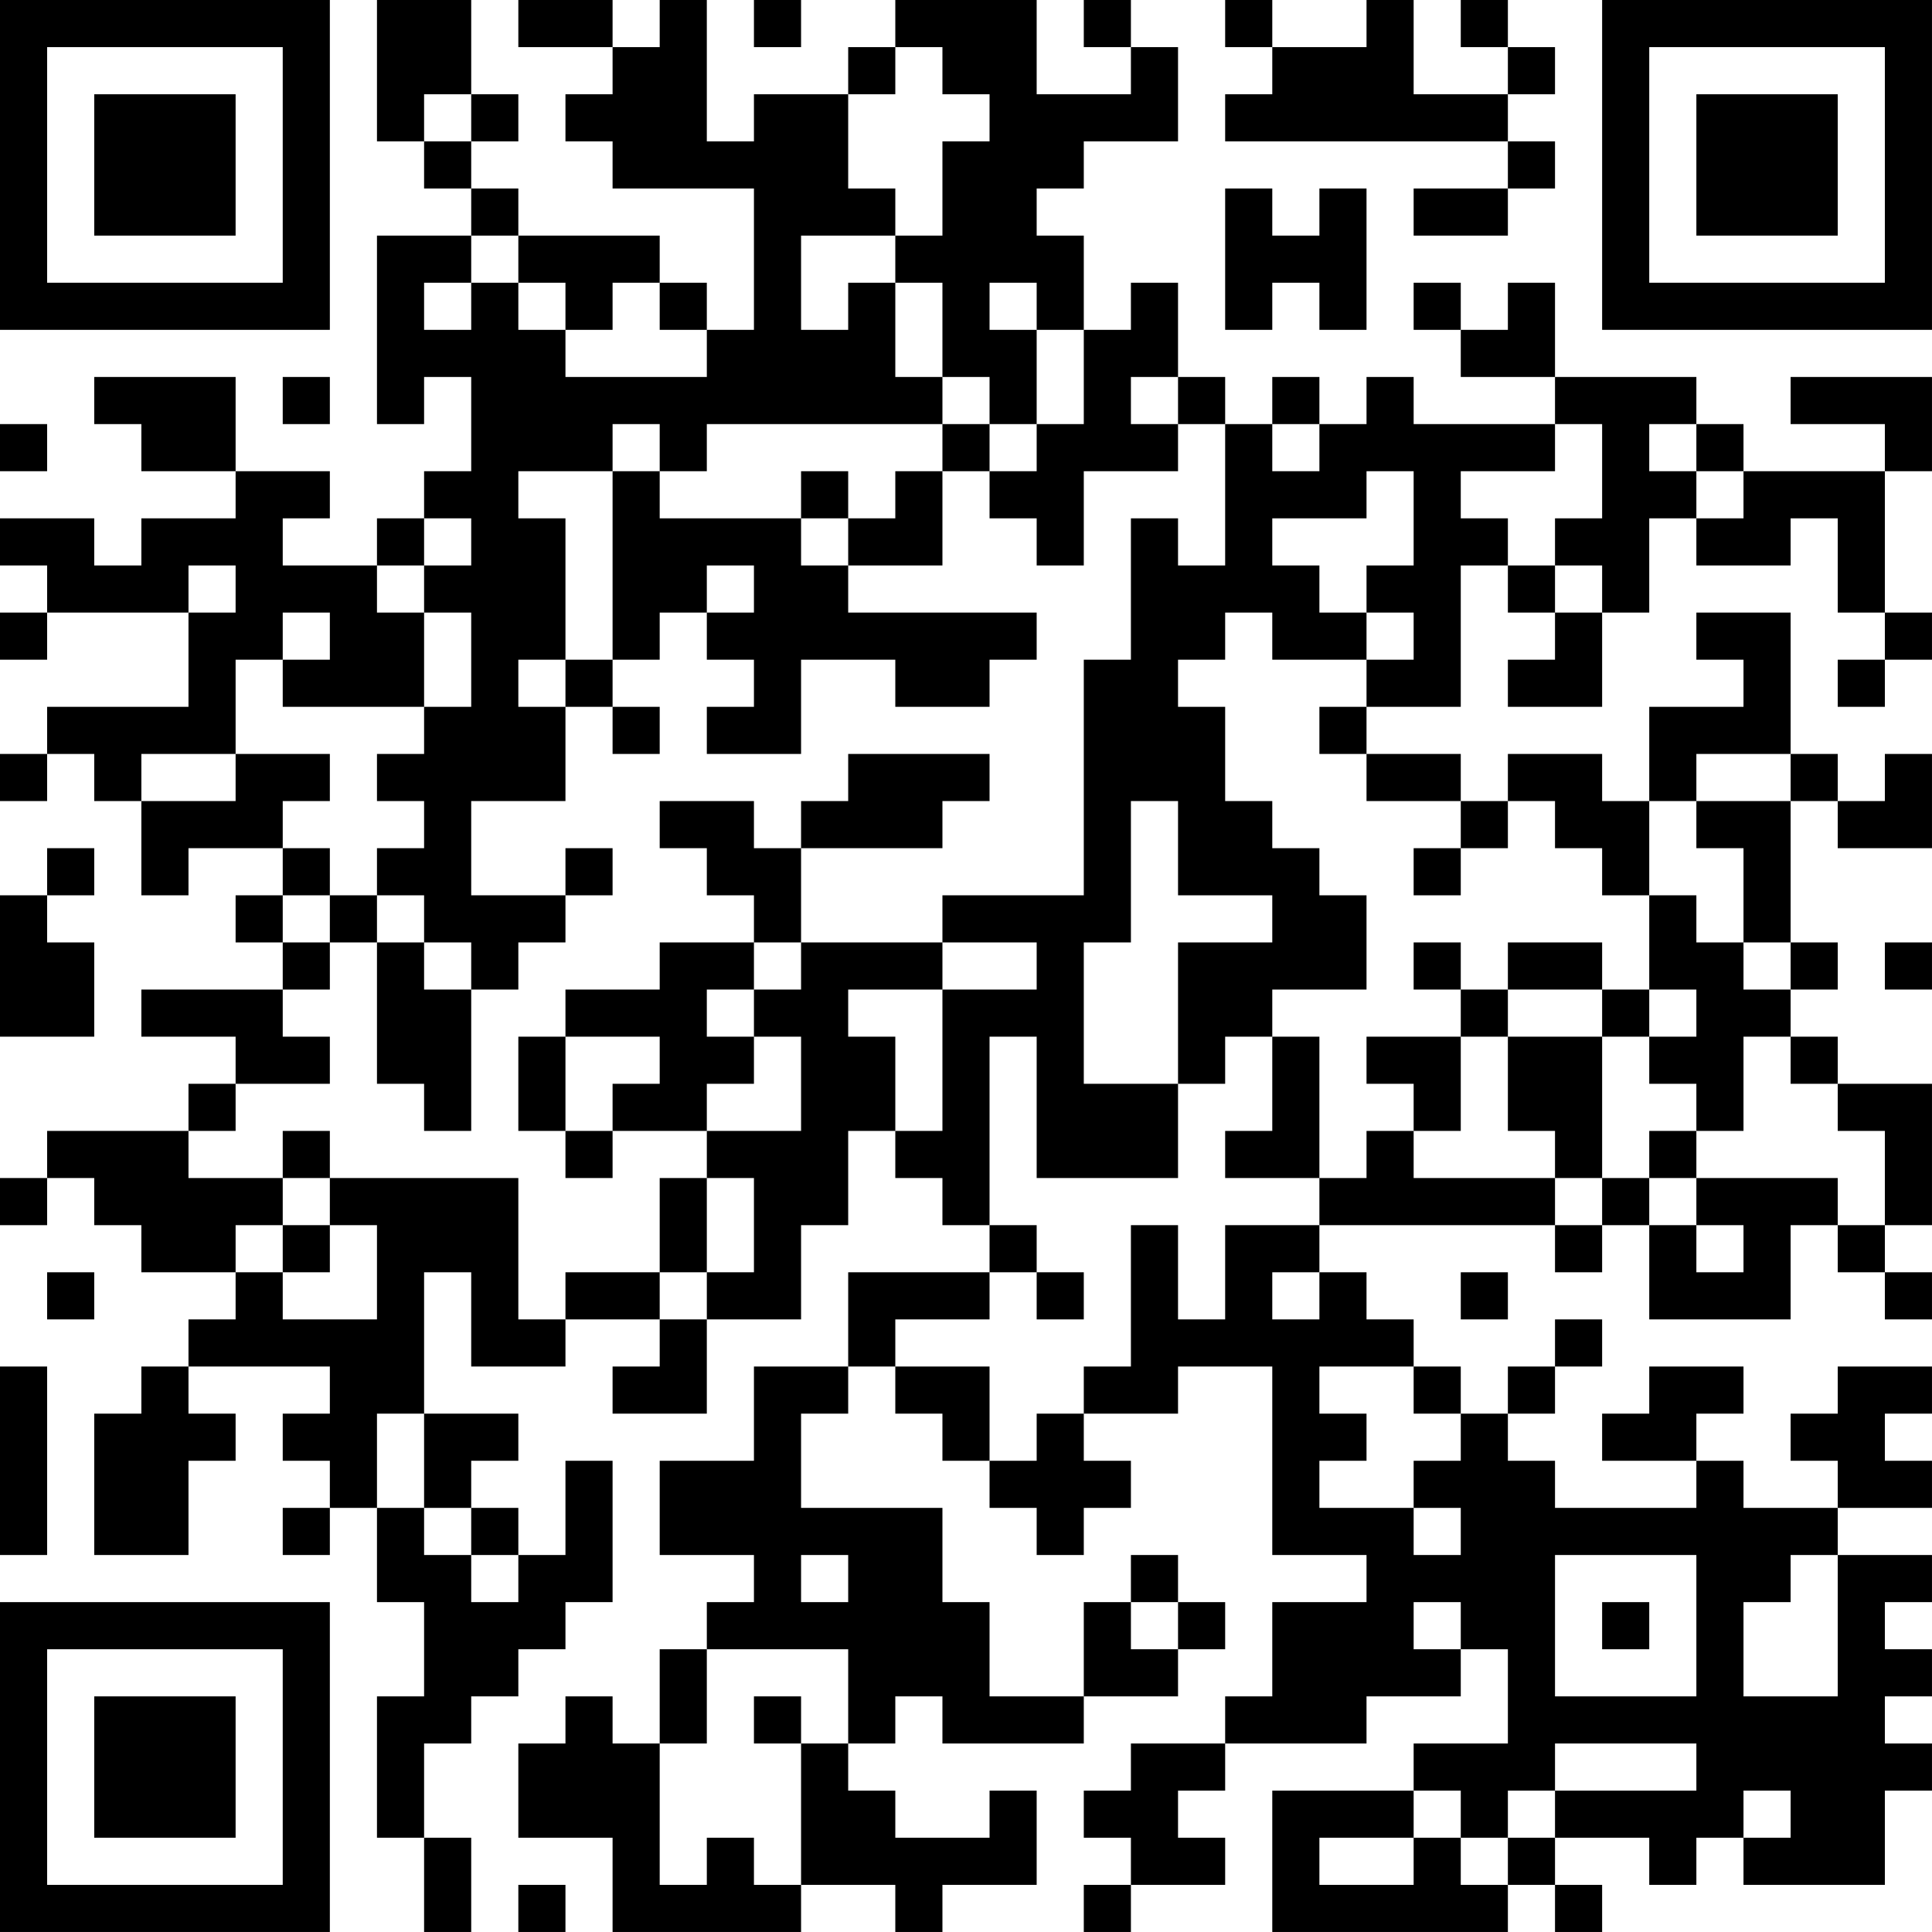 <?xml version="1.0" encoding="UTF-8"?>
<svg xmlns="http://www.w3.org/2000/svg" version="1.1" width="200" height="200" viewBox="0 0 200 200"><rect x="0" y="0" width="200" height="200" fill="#ffffff"/><g transform="scale(4.878)"><g transform="translate(0,0)"><path fill-rule="evenodd" d="M8 0L8 3L9 3L9 4L10 4L10 5L8 5L8 9L9 9L9 8L10 8L10 10L9 10L9 11L8 11L8 12L6 12L6 11L7 11L7 10L5 10L5 8L2 8L2 9L3 9L3 10L5 10L5 11L3 11L3 12L2 12L2 11L0 11L0 12L1 12L1 13L0 13L0 14L1 14L1 13L4 13L4 15L1 15L1 16L0 16L0 17L1 17L1 16L2 16L2 17L3 17L3 19L4 19L4 18L6 18L6 19L5 19L5 20L6 20L6 21L3 21L3 22L5 22L5 23L4 23L4 24L1 24L1 25L0 25L0 26L1 26L1 25L2 25L2 26L3 26L3 27L5 27L5 28L4 28L4 29L3 29L3 30L2 30L2 33L4 33L4 31L5 31L5 30L4 30L4 29L7 29L7 30L6 30L6 31L7 31L7 32L6 32L6 33L7 33L7 32L8 32L8 34L9 34L9 36L8 36L8 39L9 39L9 41L10 41L10 39L9 39L9 37L10 37L10 36L11 36L11 35L12 35L12 34L13 34L13 31L12 31L12 33L11 33L11 32L10 32L10 31L11 31L11 30L9 30L9 27L10 27L10 29L12 29L12 28L14 28L14 29L13 29L13 30L15 30L15 28L17 28L17 26L18 26L18 24L19 24L19 25L20 25L20 26L21 26L21 27L18 27L18 29L16 29L16 31L14 31L14 33L16 33L16 34L15 34L15 35L14 35L14 37L13 37L13 36L12 36L12 37L11 37L11 39L13 39L13 41L17 41L17 40L19 40L19 41L20 41L20 40L22 40L22 38L21 38L21 39L19 39L19 38L18 38L18 37L19 37L19 36L20 36L20 37L23 37L23 36L25 36L25 35L26 35L26 34L25 34L25 33L24 33L24 34L23 34L23 36L21 36L21 34L20 34L20 32L17 32L17 30L18 30L18 29L19 29L19 30L20 30L20 31L21 31L21 32L22 32L22 33L23 33L23 32L24 32L24 31L23 31L23 30L25 30L25 29L27 29L27 33L29 33L29 34L27 34L27 36L26 36L26 37L24 37L24 38L23 38L23 39L24 39L24 40L23 40L23 41L24 41L24 40L26 40L26 39L25 39L25 38L26 38L26 37L29 37L29 36L31 36L31 35L32 35L32 37L30 37L30 38L27 38L27 41L32 41L32 40L33 40L33 41L34 41L34 40L33 40L33 39L35 39L35 40L36 40L36 39L37 39L37 40L40 40L40 38L41 38L41 37L40 37L40 36L41 36L41 35L40 35L40 34L41 34L41 33L39 33L39 32L41 32L41 31L40 31L40 30L41 30L41 29L39 29L39 30L38 30L38 31L39 31L39 32L37 32L37 31L36 31L36 30L37 30L37 29L35 29L35 30L34 30L34 31L36 31L36 32L33 32L33 31L32 31L32 30L33 30L33 29L34 29L34 28L33 28L33 29L32 29L32 30L31 30L31 29L30 29L30 28L29 28L29 27L28 27L28 26L33 26L33 27L34 27L34 26L35 26L35 28L38 28L38 26L39 26L39 27L40 27L40 28L41 28L41 27L40 27L40 26L41 26L41 23L39 23L39 22L38 22L38 21L39 21L39 20L38 20L38 17L39 17L39 18L41 18L41 16L40 16L40 17L39 17L39 16L38 16L38 13L36 13L36 14L37 14L37 15L35 15L35 17L34 17L34 16L32 16L32 17L31 17L31 16L29 16L29 15L31 15L31 12L32 12L32 13L33 13L33 14L32 14L32 15L34 15L34 13L35 13L35 11L36 11L36 12L38 12L38 11L39 11L39 13L40 13L40 14L39 14L39 15L40 15L40 14L41 14L41 13L40 13L40 10L41 10L41 8L38 8L38 9L40 9L40 10L37 10L37 9L36 9L36 8L33 8L33 6L32 6L32 7L31 7L31 6L30 6L30 7L31 7L31 8L33 8L33 9L30 9L30 8L29 8L29 9L28 9L28 8L27 8L27 9L26 9L26 8L25 8L25 6L24 6L24 7L23 7L23 5L22 5L22 4L23 4L23 3L25 3L25 1L24 1L24 0L23 0L23 1L24 1L24 2L22 2L22 0L19 0L19 1L18 1L18 2L16 2L16 3L15 3L15 0L14 0L14 1L13 1L13 0L11 0L11 1L13 1L13 2L12 2L12 3L13 3L13 4L16 4L16 7L15 7L15 6L14 6L14 5L11 5L11 4L10 4L10 3L11 3L11 2L10 2L10 0ZM16 0L16 1L17 1L17 0ZM26 0L26 1L27 1L27 2L26 2L26 3L32 3L32 4L30 4L30 5L32 5L32 4L33 4L33 3L32 3L32 2L33 2L33 1L32 1L32 0L31 0L31 1L32 1L32 2L30 2L30 0L29 0L29 1L27 1L27 0ZM19 1L19 2L18 2L18 4L19 4L19 5L17 5L17 7L18 7L18 6L19 6L19 8L20 8L20 9L15 9L15 10L14 10L14 9L13 9L13 10L11 10L11 11L12 11L12 14L11 14L11 15L12 15L12 17L10 17L10 19L12 19L12 20L11 20L11 21L10 21L10 20L9 20L9 19L8 19L8 18L9 18L9 17L8 17L8 16L9 16L9 15L10 15L10 13L9 13L9 12L10 12L10 11L9 11L9 12L8 12L8 13L9 13L9 15L6 15L6 14L7 14L7 13L6 13L6 14L5 14L5 16L3 16L3 17L5 17L5 16L7 16L7 17L6 17L6 18L7 18L7 19L6 19L6 20L7 20L7 21L6 21L6 22L7 22L7 23L5 23L5 24L4 24L4 25L6 25L6 26L5 26L5 27L6 27L6 28L8 28L8 26L7 26L7 25L11 25L11 28L12 28L12 27L14 27L14 28L15 28L15 27L16 27L16 25L15 25L15 24L17 24L17 22L16 22L16 21L17 21L17 20L20 20L20 21L18 21L18 22L19 22L19 24L20 24L20 21L22 21L22 20L20 20L20 19L23 19L23 14L24 14L24 11L25 11L25 12L26 12L26 9L25 9L25 8L24 8L24 9L25 9L25 10L23 10L23 12L22 12L22 11L21 11L21 10L22 10L22 9L23 9L23 7L22 7L22 6L21 6L21 7L22 7L22 9L21 9L21 8L20 8L20 6L19 6L19 5L20 5L20 3L21 3L21 2L20 2L20 1ZM9 2L9 3L10 3L10 2ZM26 4L26 7L27 7L27 6L28 6L28 7L29 7L29 4L28 4L28 5L27 5L27 4ZM10 5L10 6L9 6L9 7L10 7L10 6L11 6L11 7L12 7L12 8L15 8L15 7L14 7L14 6L13 6L13 7L12 7L12 6L11 6L11 5ZM6 8L6 9L7 9L7 8ZM0 9L0 10L1 10L1 9ZM20 9L20 10L19 10L19 11L18 11L18 10L17 10L17 11L14 11L14 10L13 10L13 14L12 14L12 15L13 15L13 16L14 16L14 15L13 15L13 14L14 14L14 13L15 13L15 14L16 14L16 15L15 15L15 16L17 16L17 14L19 14L19 15L21 15L21 14L22 14L22 13L18 13L18 12L20 12L20 10L21 10L21 9ZM27 9L27 10L28 10L28 9ZM33 9L33 10L31 10L31 11L32 11L32 12L33 12L33 13L34 13L34 12L33 12L33 11L34 11L34 9ZM35 9L35 10L36 10L36 11L37 11L37 10L36 10L36 9ZM29 10L29 11L27 11L27 12L28 12L28 13L29 13L29 14L27 14L27 13L26 13L26 14L25 14L25 15L26 15L26 17L27 17L27 18L28 18L28 19L29 19L29 21L27 21L27 22L26 22L26 23L25 23L25 20L27 20L27 19L25 19L25 17L24 17L24 20L23 20L23 23L25 23L25 25L22 25L22 22L21 22L21 26L22 26L22 27L21 27L21 28L19 28L19 29L21 29L21 31L22 31L22 30L23 30L23 29L24 29L24 26L25 26L25 28L26 28L26 26L28 26L28 25L29 25L29 24L30 24L30 25L33 25L33 26L34 26L34 25L35 25L35 26L36 26L36 27L37 27L37 26L36 26L36 25L39 25L39 26L40 26L40 24L39 24L39 23L38 23L38 22L37 22L37 24L36 24L36 23L35 23L35 22L36 22L36 21L35 21L35 19L36 19L36 20L37 20L37 21L38 21L38 20L37 20L37 18L36 18L36 17L38 17L38 16L36 16L36 17L35 17L35 19L34 19L34 18L33 18L33 17L32 17L32 18L31 18L31 17L29 17L29 16L28 16L28 15L29 15L29 14L30 14L30 13L29 13L29 12L30 12L30 10ZM17 11L17 12L18 12L18 11ZM4 12L4 13L5 13L5 12ZM15 12L15 13L16 13L16 12ZM18 16L18 17L17 17L17 18L16 18L16 17L14 17L14 18L15 18L15 19L16 19L16 20L14 20L14 21L12 21L12 22L11 22L11 24L12 24L12 25L13 25L13 24L15 24L15 23L16 23L16 22L15 22L15 21L16 21L16 20L17 20L17 18L20 18L20 17L21 17L21 16ZM1 18L1 19L0 19L0 22L2 22L2 20L1 20L1 19L2 19L2 18ZM12 18L12 19L13 19L13 18ZM30 18L30 19L31 19L31 18ZM7 19L7 20L8 20L8 23L9 23L9 24L10 24L10 21L9 21L9 20L8 20L8 19ZM30 20L30 21L31 21L31 22L29 22L29 23L30 23L30 24L31 24L31 22L32 22L32 24L33 24L33 25L34 25L34 22L35 22L35 21L34 21L34 20L32 20L32 21L31 21L31 20ZM40 20L40 21L41 21L41 20ZM32 21L32 22L34 22L34 21ZM12 22L12 24L13 24L13 23L14 23L14 22ZM27 22L27 24L26 24L26 25L28 25L28 22ZM6 24L6 25L7 25L7 24ZM35 24L35 25L36 25L36 24ZM14 25L14 27L15 27L15 25ZM6 26L6 27L7 27L7 26ZM1 27L1 28L2 28L2 27ZM22 27L22 28L23 28L23 27ZM27 27L27 28L28 28L28 27ZM31 27L31 28L32 28L32 27ZM0 29L0 33L1 33L1 29ZM28 29L28 30L29 30L29 31L28 31L28 32L30 32L30 33L31 33L31 32L30 32L30 31L31 31L31 30L30 30L30 29ZM8 30L8 32L9 32L9 33L10 33L10 34L11 34L11 33L10 33L10 32L9 32L9 30ZM17 33L17 34L18 34L18 33ZM33 33L33 36L36 36L36 33ZM38 33L38 34L37 34L37 36L39 36L39 33ZM24 34L24 35L25 35L25 34ZM30 34L30 35L31 35L31 34ZM34 34L34 35L35 35L35 34ZM15 35L15 37L14 37L14 40L15 40L15 39L16 39L16 40L17 40L17 37L18 37L18 35ZM16 36L16 37L17 37L17 36ZM33 37L33 38L32 38L32 39L31 39L31 38L30 38L30 39L28 39L28 40L30 40L30 39L31 39L31 40L32 40L32 39L33 39L33 38L36 38L36 37ZM37 38L37 39L38 39L38 38ZM11 40L11 41L12 41L12 40ZM0 0L0 7L7 7L7 0ZM1 1L1 6L6 6L6 1ZM2 2L2 5L5 5L5 2ZM34 0L34 7L41 7L41 0ZM35 1L35 6L40 6L40 1ZM36 2L36 5L39 5L39 2ZM0 34L0 41L7 41L7 34ZM1 35L1 40L6 40L6 35ZM2 36L2 39L5 39L5 36Z" fill="#000000"/></g></g></svg>
